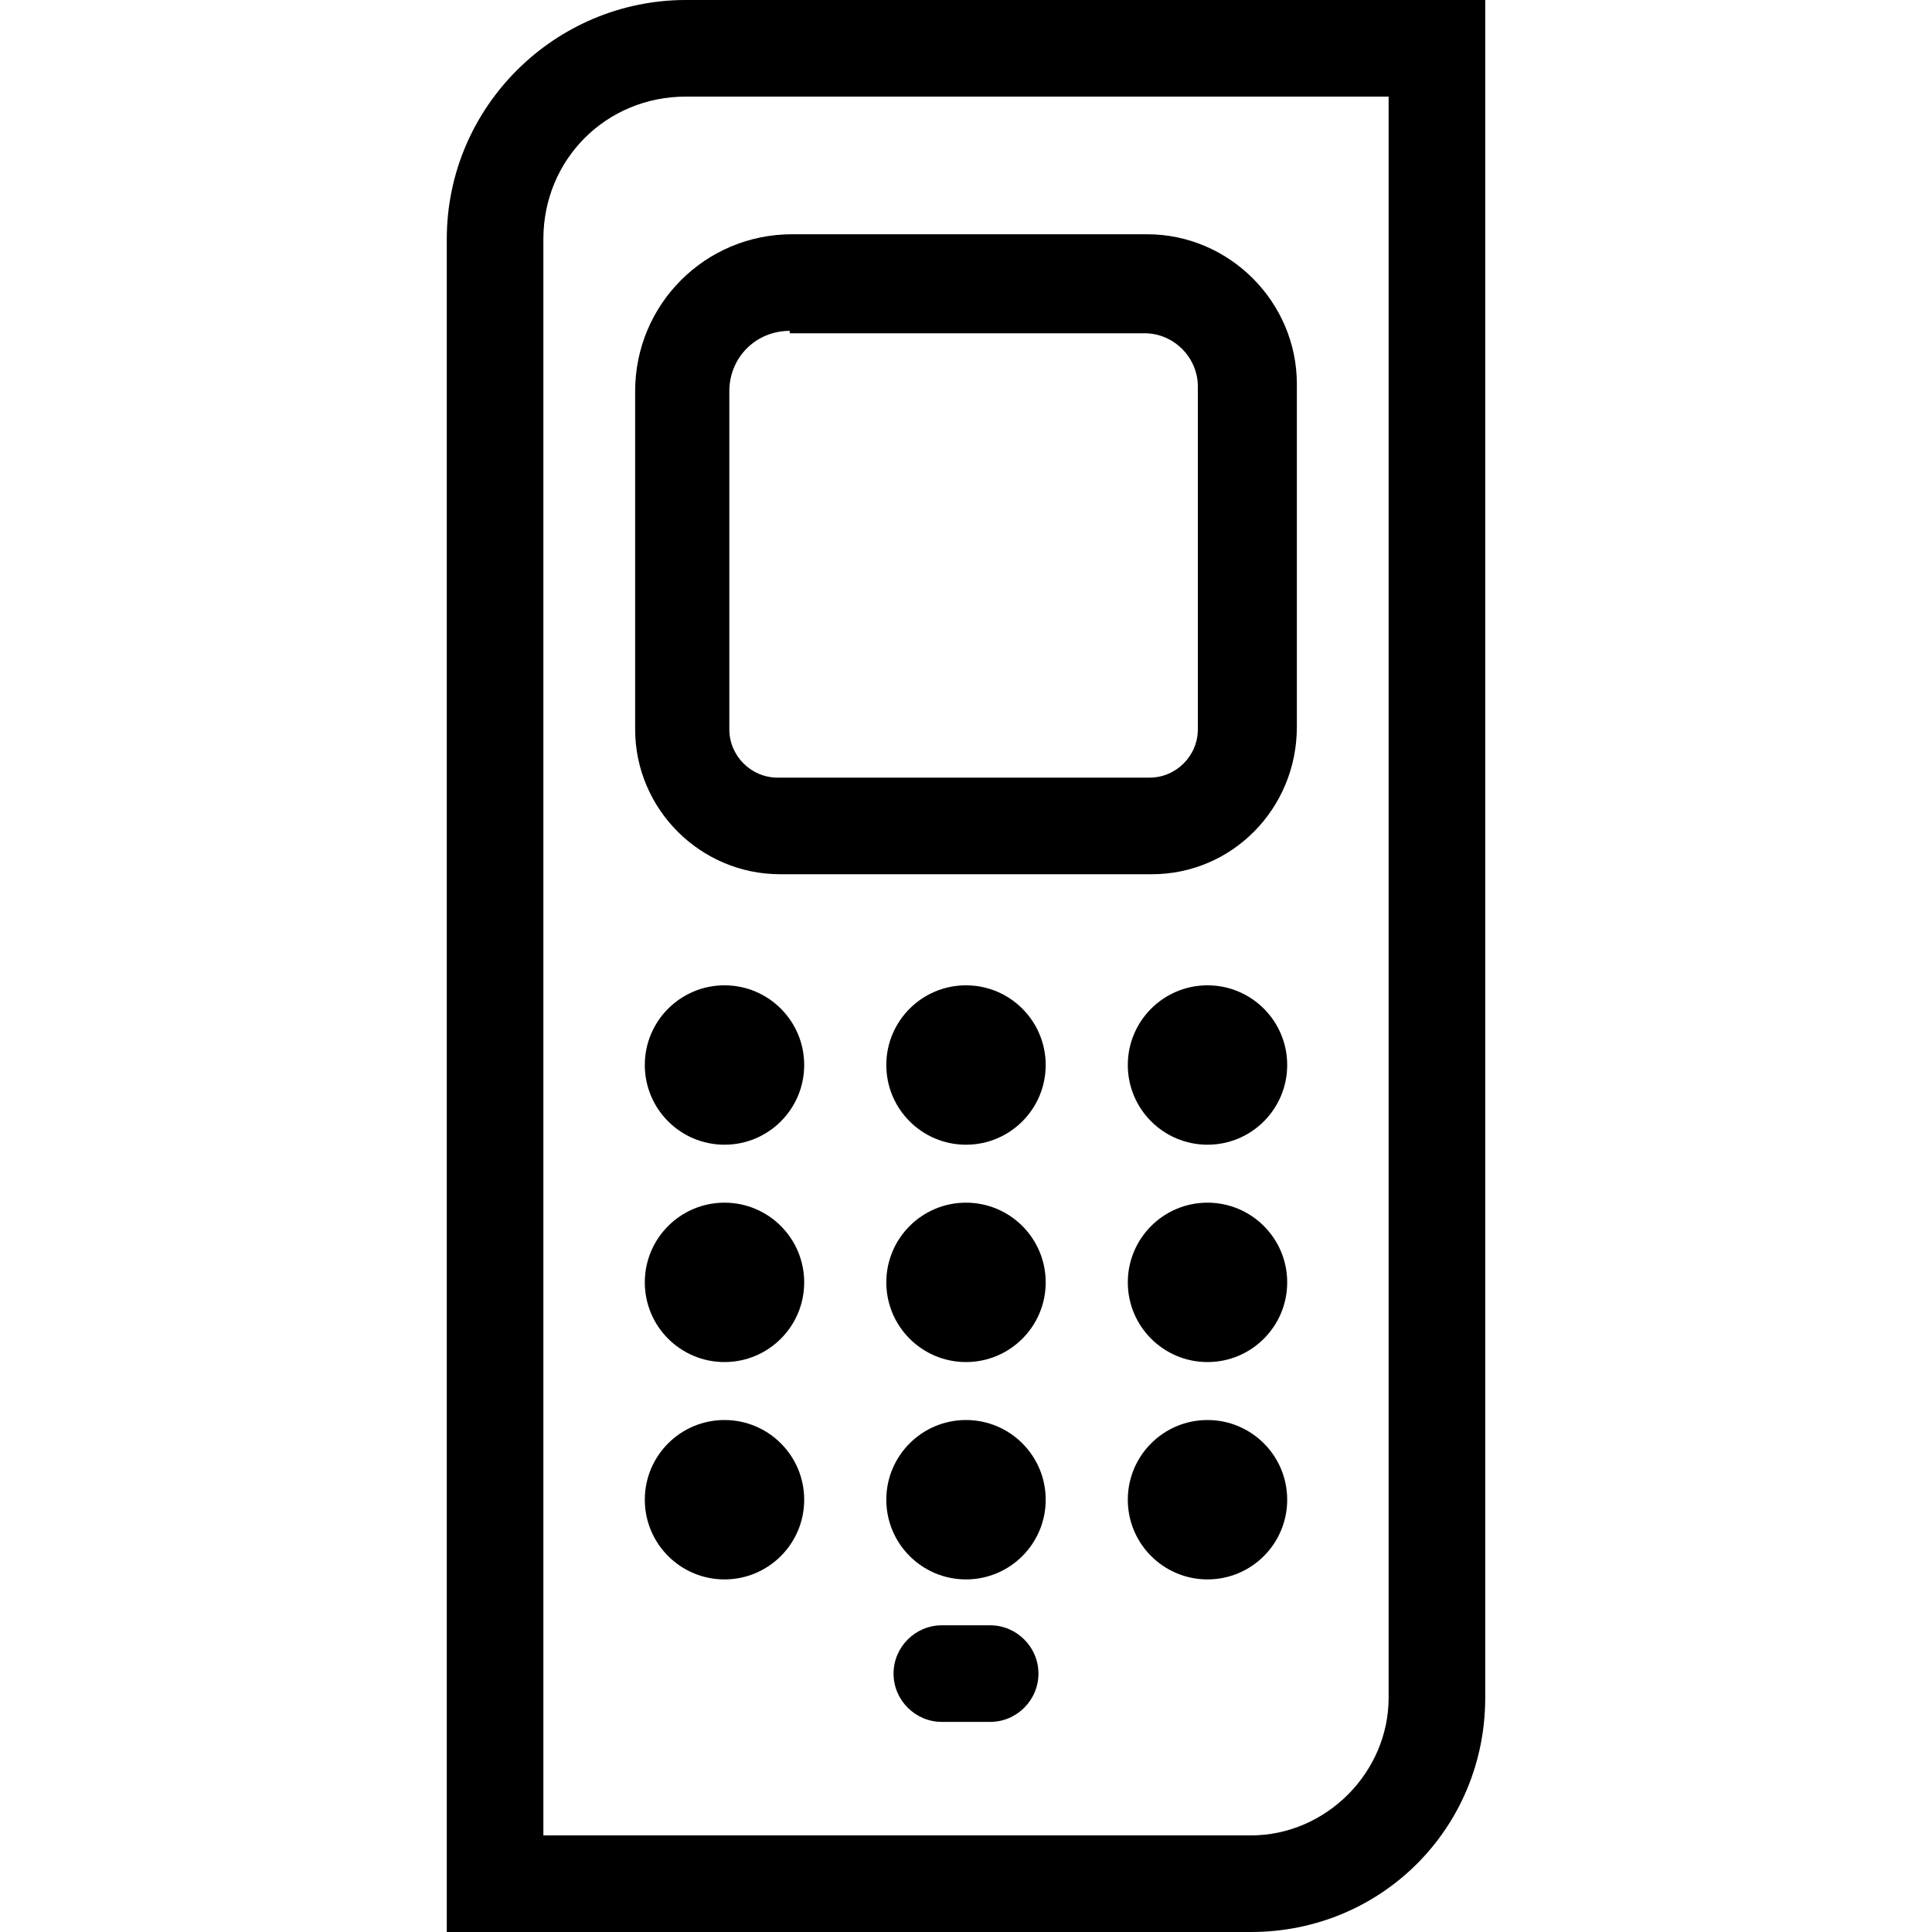 <svg xmlns="http://www.w3.org/2000/svg" viewBox="0 0 80 80" width="32px" height="32px">
      <path
      fill="currentColor"
      d="M51.8,80H18.5V9.9C18.5,4.4,23,0,28.4,0h33.1v70.3C61.5,75.7,57.2,80,51.8,80z M22.5,76h29.3c3.1,0,5.7-2.6,5.7-5.7V4H28.4
		c-3.3,0-5.9,2.6-5.9,5.9V76z"
    />,
    <path
      fill="currentColor"
      d="M47.7,36.2H32.3c-3.3,0-6-2.7-6-6v-14c0-3.6,2.9-6.5,6.5-6.5h14.7c3.4,0,6.2,2.8,6.2,6.2v14.2C53.7,33.5,51,36.2,47.7,36.2
		z M32.7,13.7c-1.4,0-2.5,1.1-2.5,2.5v14c0,1.1,0.9,2,2,2h15.4c1.1,0,2-0.9,2-2V16c0-1.2-1-2.2-2.2-2.2H32.7z"
    />,
    <path
      fill="currentColor"
      d="M41,71.3H39c-1.1,0-2-0.9-2-2s0.9-2,2-2H41c1.1,0,2,0.9,2,2S42.1,71.3,41,71.3z"
    />,
    <circle fill="currentColor" cx="40" cy="44.1" r="3.3" />,
    <circle fill="currentColor" cx="50" cy="44.1" r="3.3" />,
    <circle fill="currentColor" cx="30" cy="44.1" r="3.3" />,
    <circle fill="currentColor" cx="40" cy="53.1" r="3.3" />,
    <circle fill="currentColor" cx="50" cy="53.1" r="3.3" />,
    <circle fill="currentColor" cx="30" cy="53.1" r="3.3" />,
    <circle fill="currentColor" cx="40" cy="62.1" r="3.3" />,
    <circle fill="currentColor" cx="50" cy="62.1" r="3.3" />,
    <circle fill="currentColor" cx="30" cy="62.1" r="3.3" />,
  ],
</svg>
